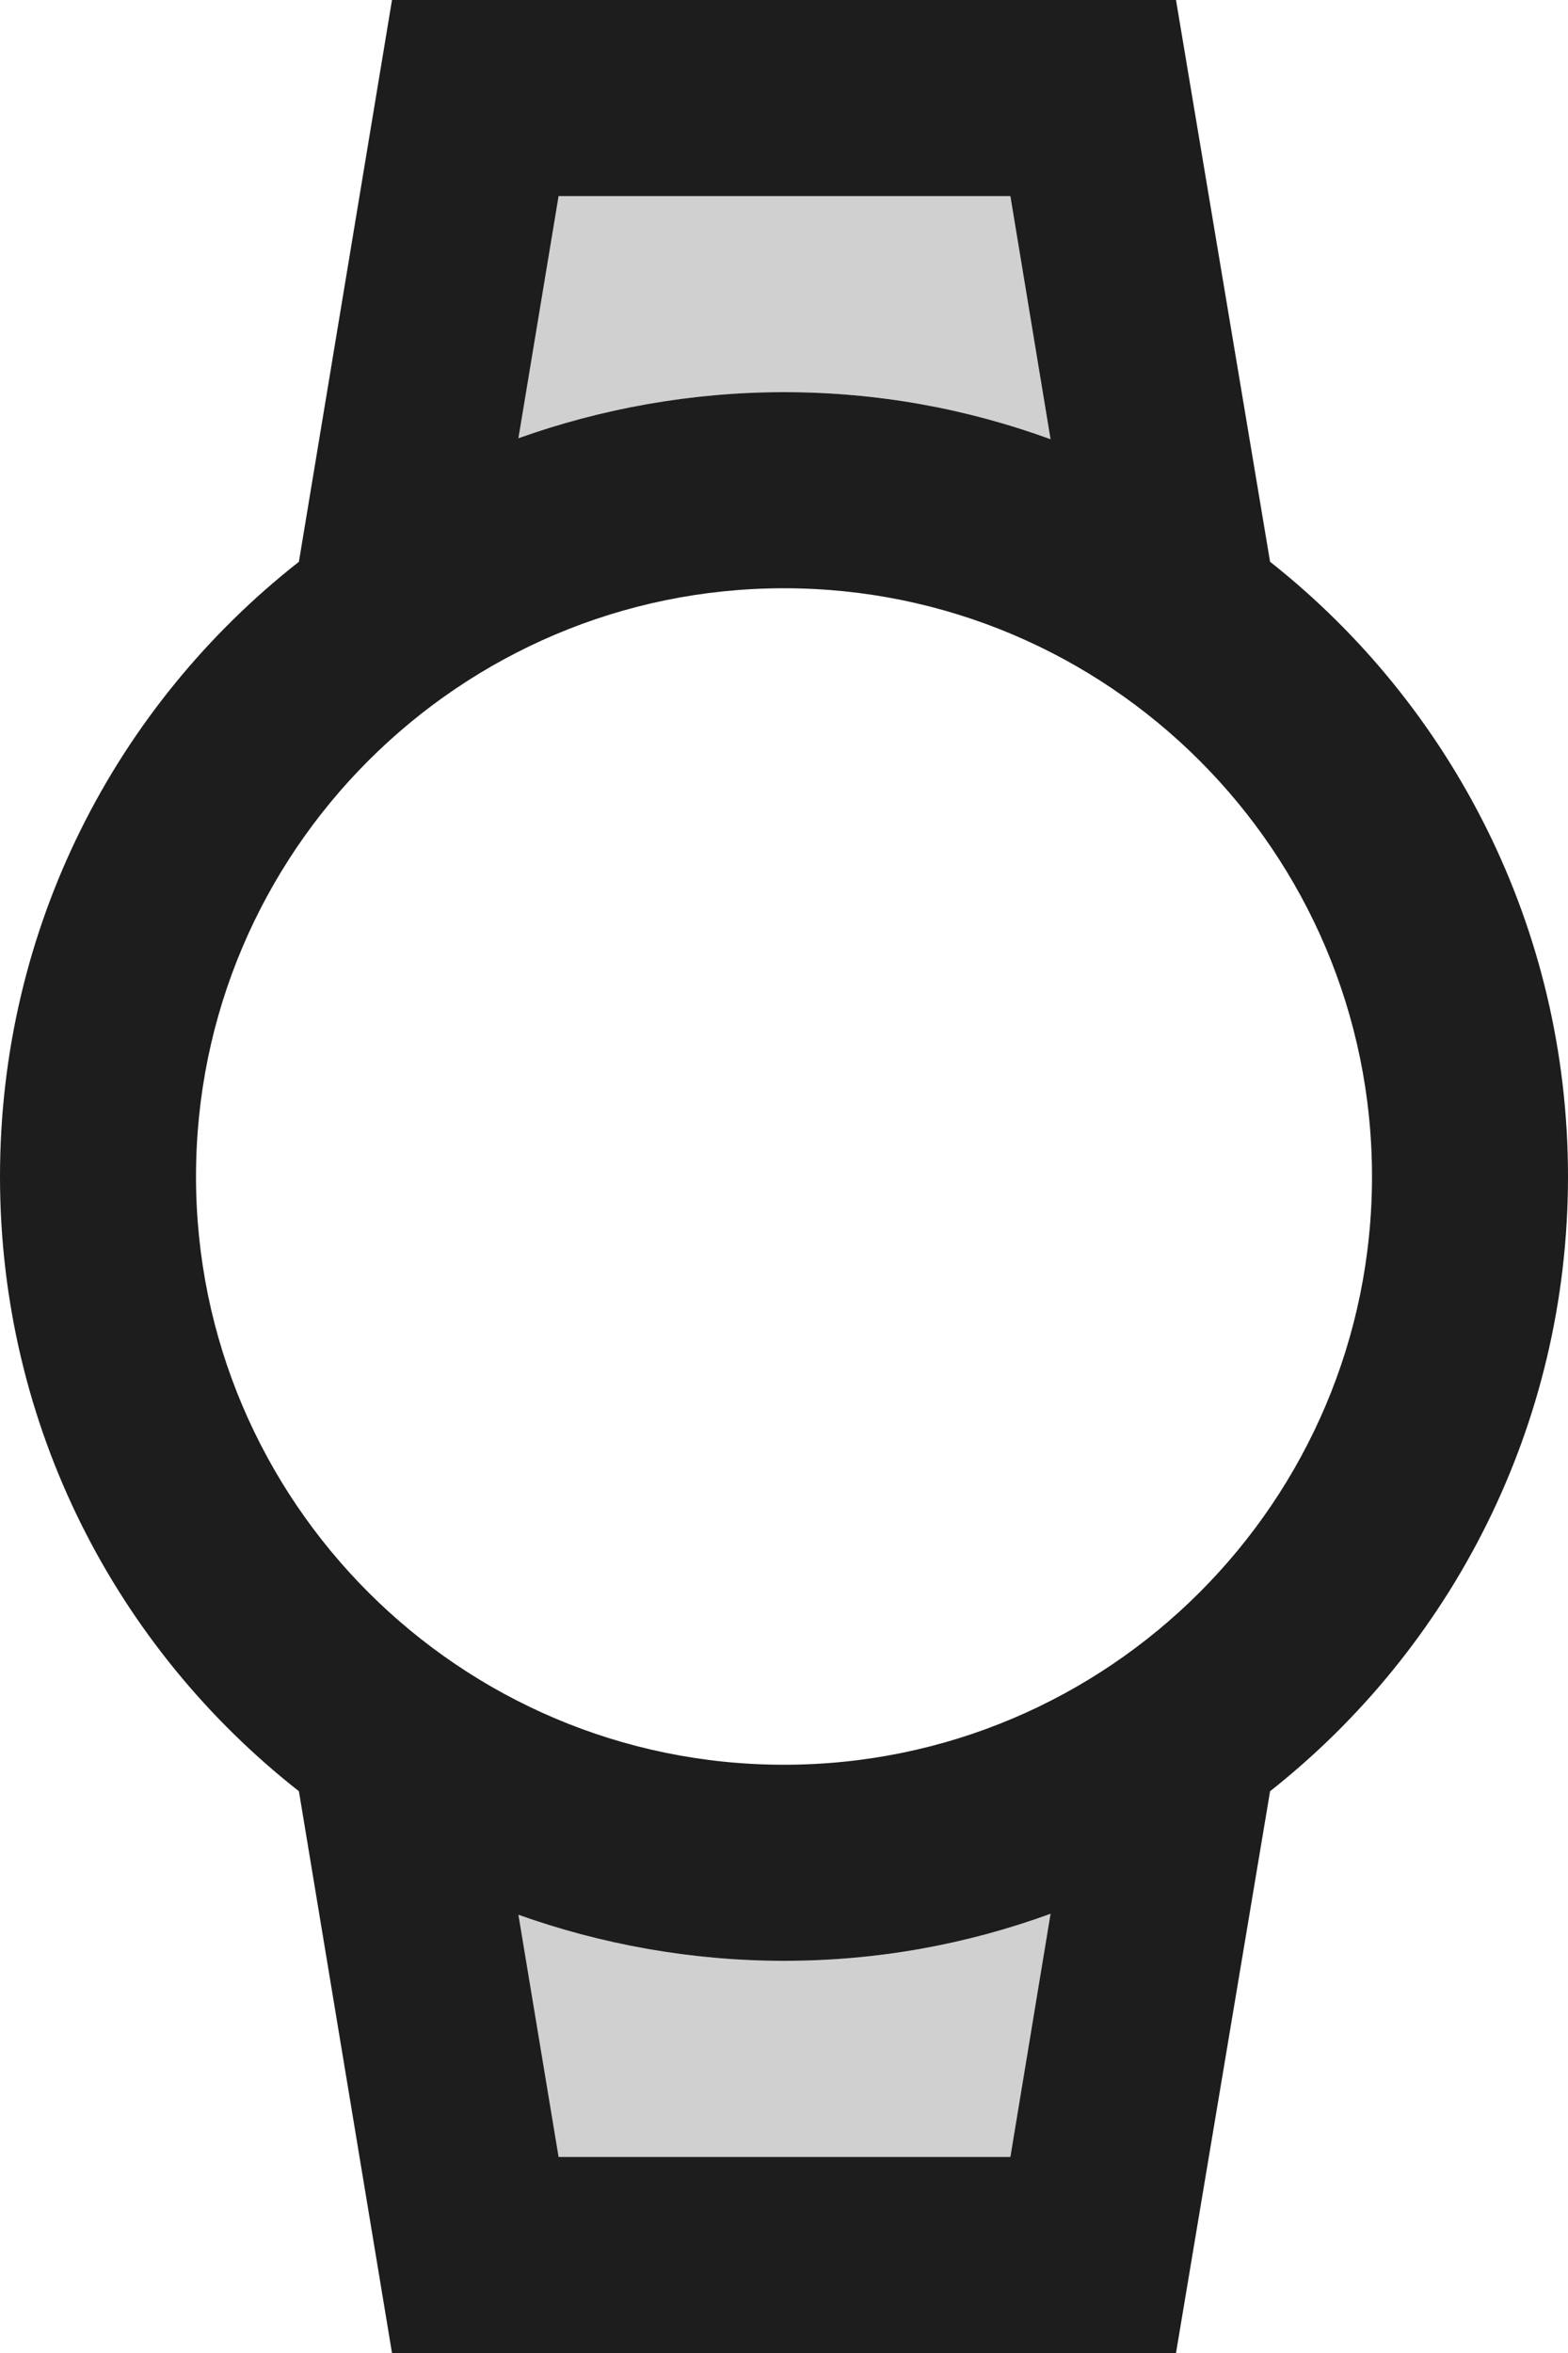 <?xml version="1.0" encoding="UTF-8"?>
<svg width="16px" height="24px" viewBox="0 0 16 24" version="1.1" xmlns="http://www.w3.org/2000/svg" xmlns:xlink="http://www.w3.org/1999/xlink">
    <!-- Generator: Sketch 52.5 (67469) - http://www.bohemiancoding.com/sketch -->
    <title>watch</title>
    <desc>Created with Sketch.</desc>
    <g id="Icons" stroke="none" stroke-width="1" fill="none" fill-rule="evenodd">
        <g id="Two-Tone" transform="translate(-818, -2502)">
            <g id="Hardware" transform="translate(100, 2404)">
                <g id="Two-Tone-/-Hardware-/-watch" transform="translate(714, 98)">
                    <g>
                        <polygon id="Path" points="0 0 24 0 24 24 0 24"></polygon>
                        <path d="M14.72,4.48 L14.31,2 L9.7,2 L9.29,4.47 C10.13,4.17 11.05,4 12,4 C12.96,4 13.87,4.17 14.72,4.48 Z M9.29,19.53 L9.7,22 L14.31,22 L14.72,19.52 C13.87,19.83 12.96,20 12,20 C11.05,20 10.13,19.83 9.29,19.53 Z" id="🔹-Secondary-Color" fill="#D0D0D0"></path>
                        <path d="M16.96,5.73 L16,0 L8,0 L7.05,5.73 C5.19,7.19 4,9.45 4,12 C4,14.55 5.19,16.81 7.05,18.27 L8,24 L16,24 L16.96,18.27 C18.81,16.81 20,14.54 20,12 C20,9.46 18.81,7.19 16.96,5.73 Z M9.7,2 L14.31,2 L14.72,4.48 C13.87,4.17 12.96,4 12,4 C11.05,4 10.13,4.17 9.29,4.47 L9.7,2 Z M14.31,22 L9.7,22 L9.29,19.53 C10.13,19.83 11.05,20 12,20 C12.96,20 13.87,19.83 14.72,19.52 L14.31,22 Z M12,18 C8.69,18 6,15.31 6,12 C6,8.69 8.69,6 12,6 C15.31,6 18,8.69 18,12 C18,15.31 15.31,18 12,18 Z" id="🔹-Primary-Color" fill="#1D1D1D"></path>
                    </g>
                </g>
            </g>
        </g>
    </g>
</svg>